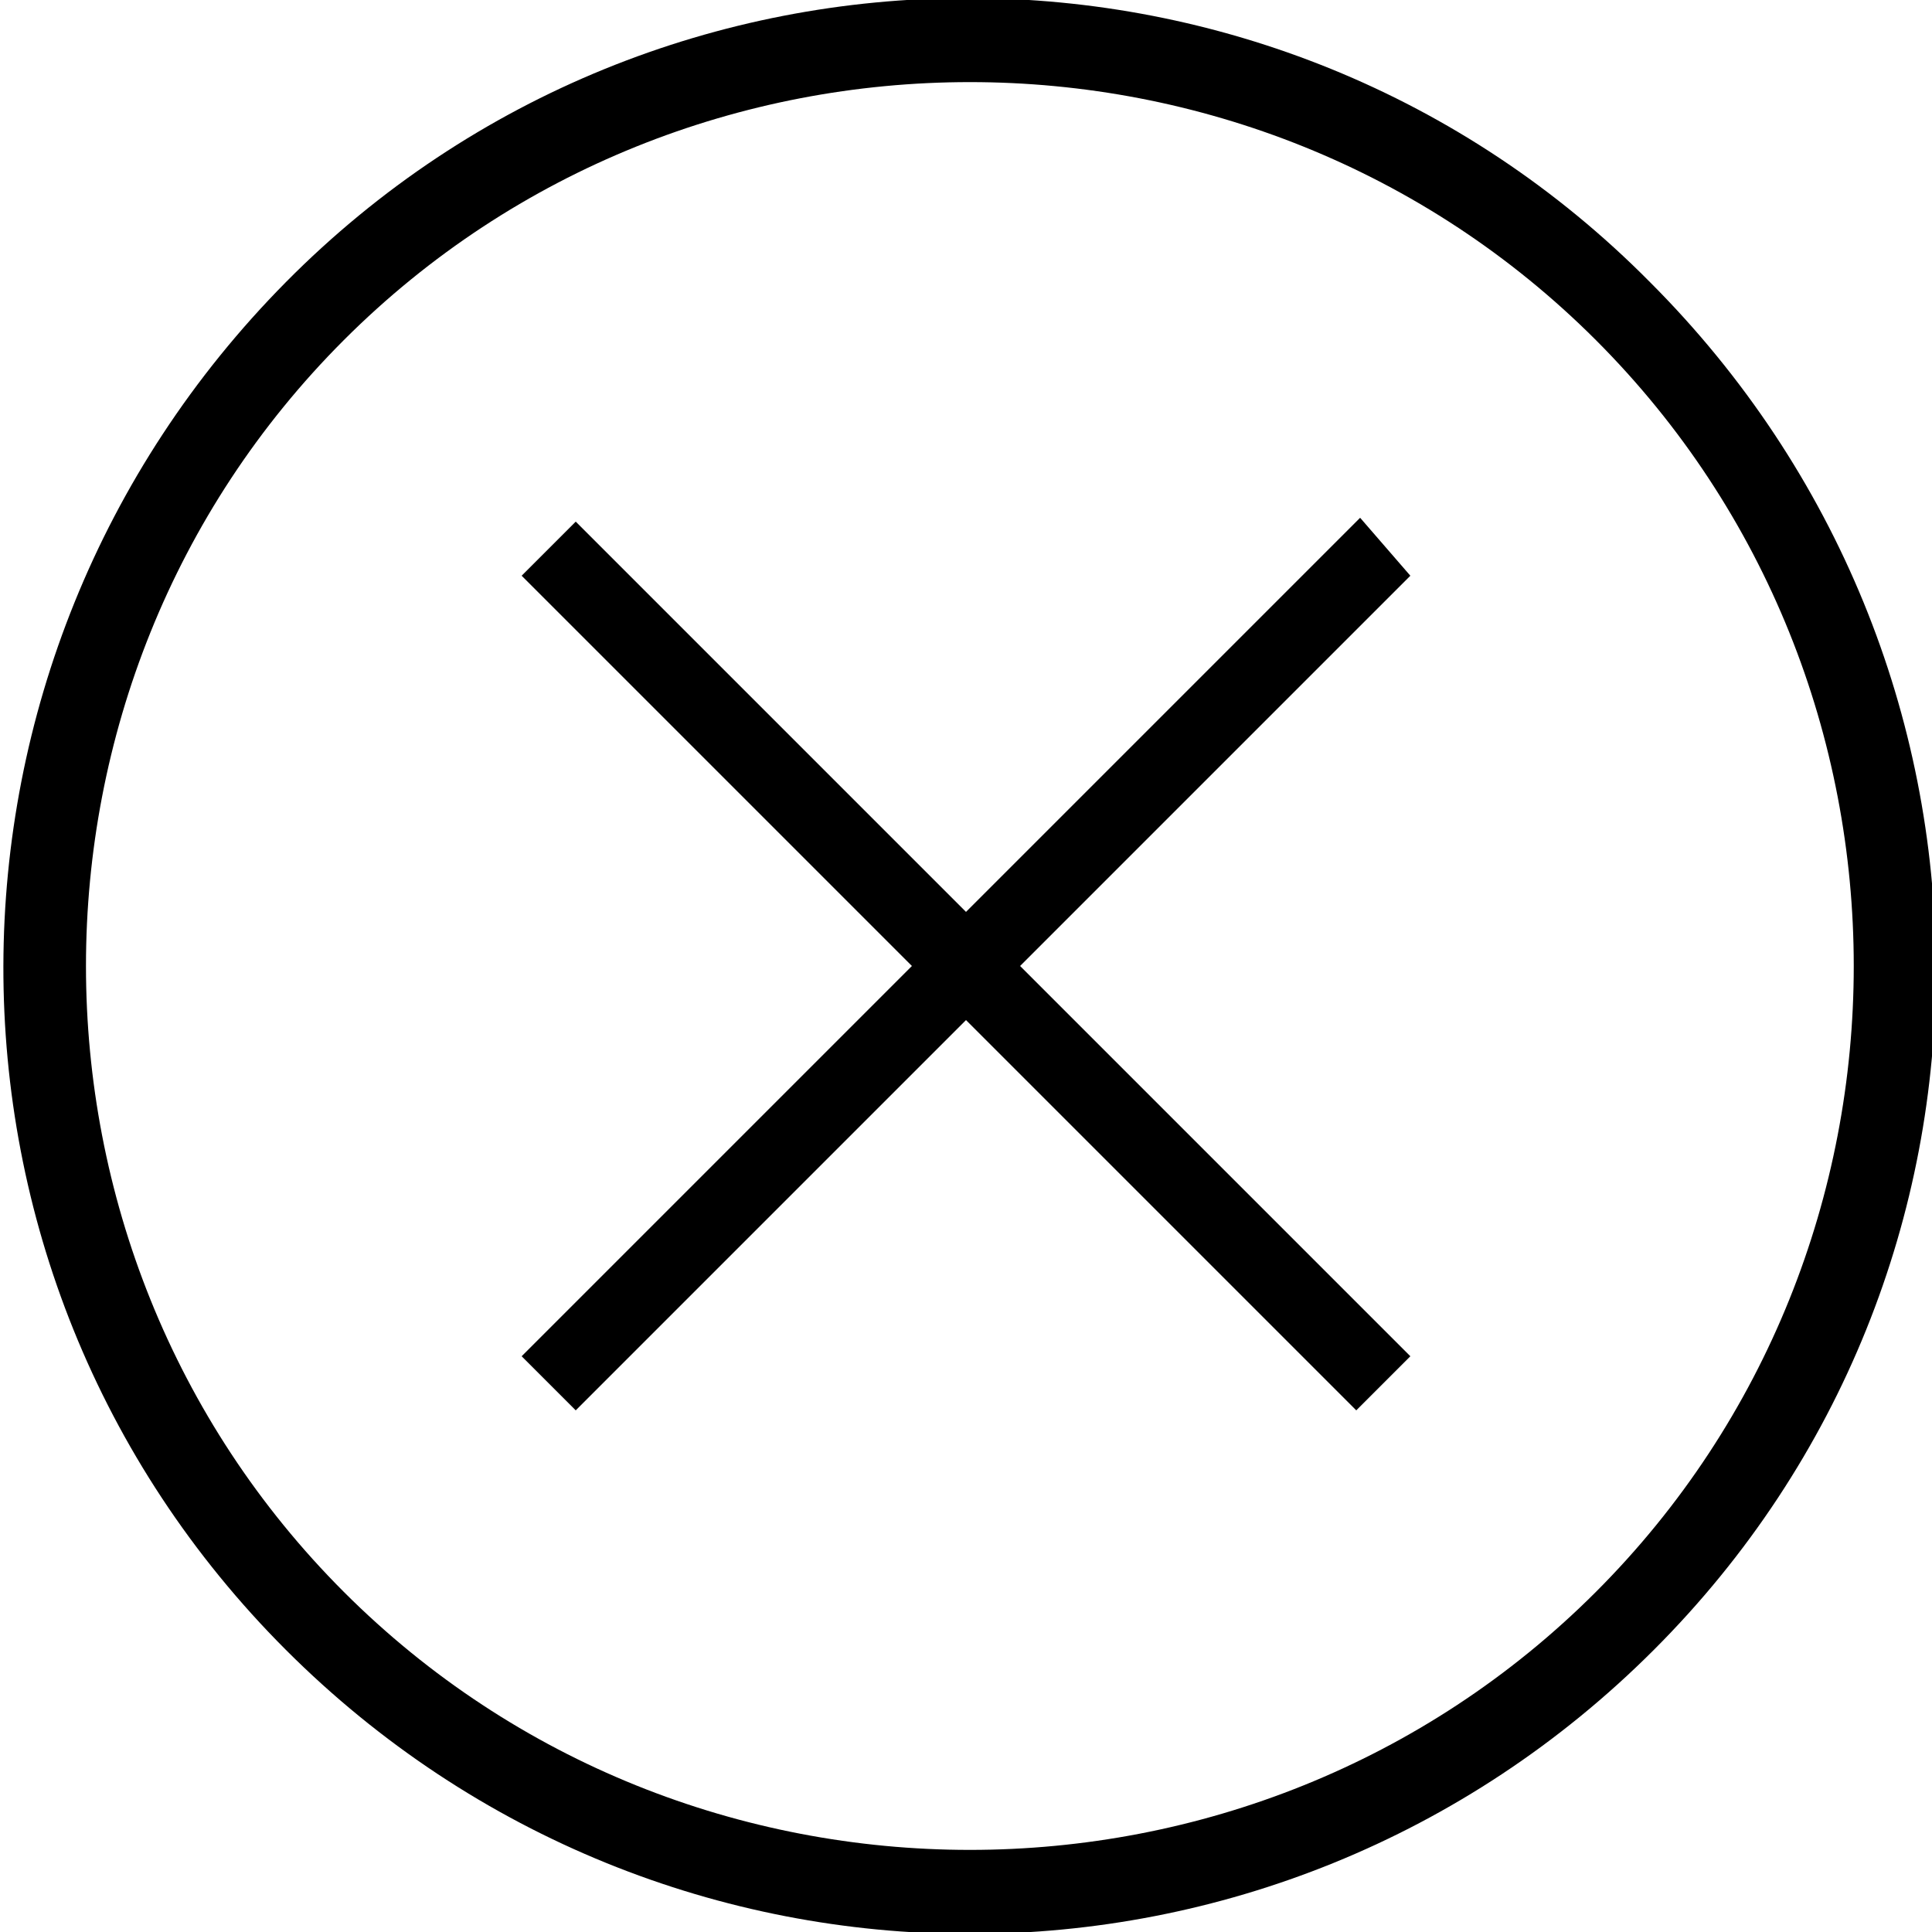 <svg xmlns="http://www.w3.org/2000/svg" viewBox="0 0 50 50"><path fill="currentColor" d="M42.7 7.3C33-2.5 17.1-2.5 7.4 7.3s-9.8 25.6 0 35.4c9.8 9.8 25.6 9.8 35.4 0s9.7-25.6-.1-35.4zm-1.4 33.9c-8.9 8.9-23.5 8.9-32.4 0S0 17.7 8.9 8.8s23.5-8.9 32.4 0 8.9 23.5 0 32.4z"/><path d="M35.2 13.4L25 23.6 14.9 13.5l-1.4 1.4L23.6 25 13.5 35.1l1.4 1.4L25 26.4l10.1 10.1 1.4-1.4L26.4 25l10.1-10.1-1.3-1.5z"/></svg>
